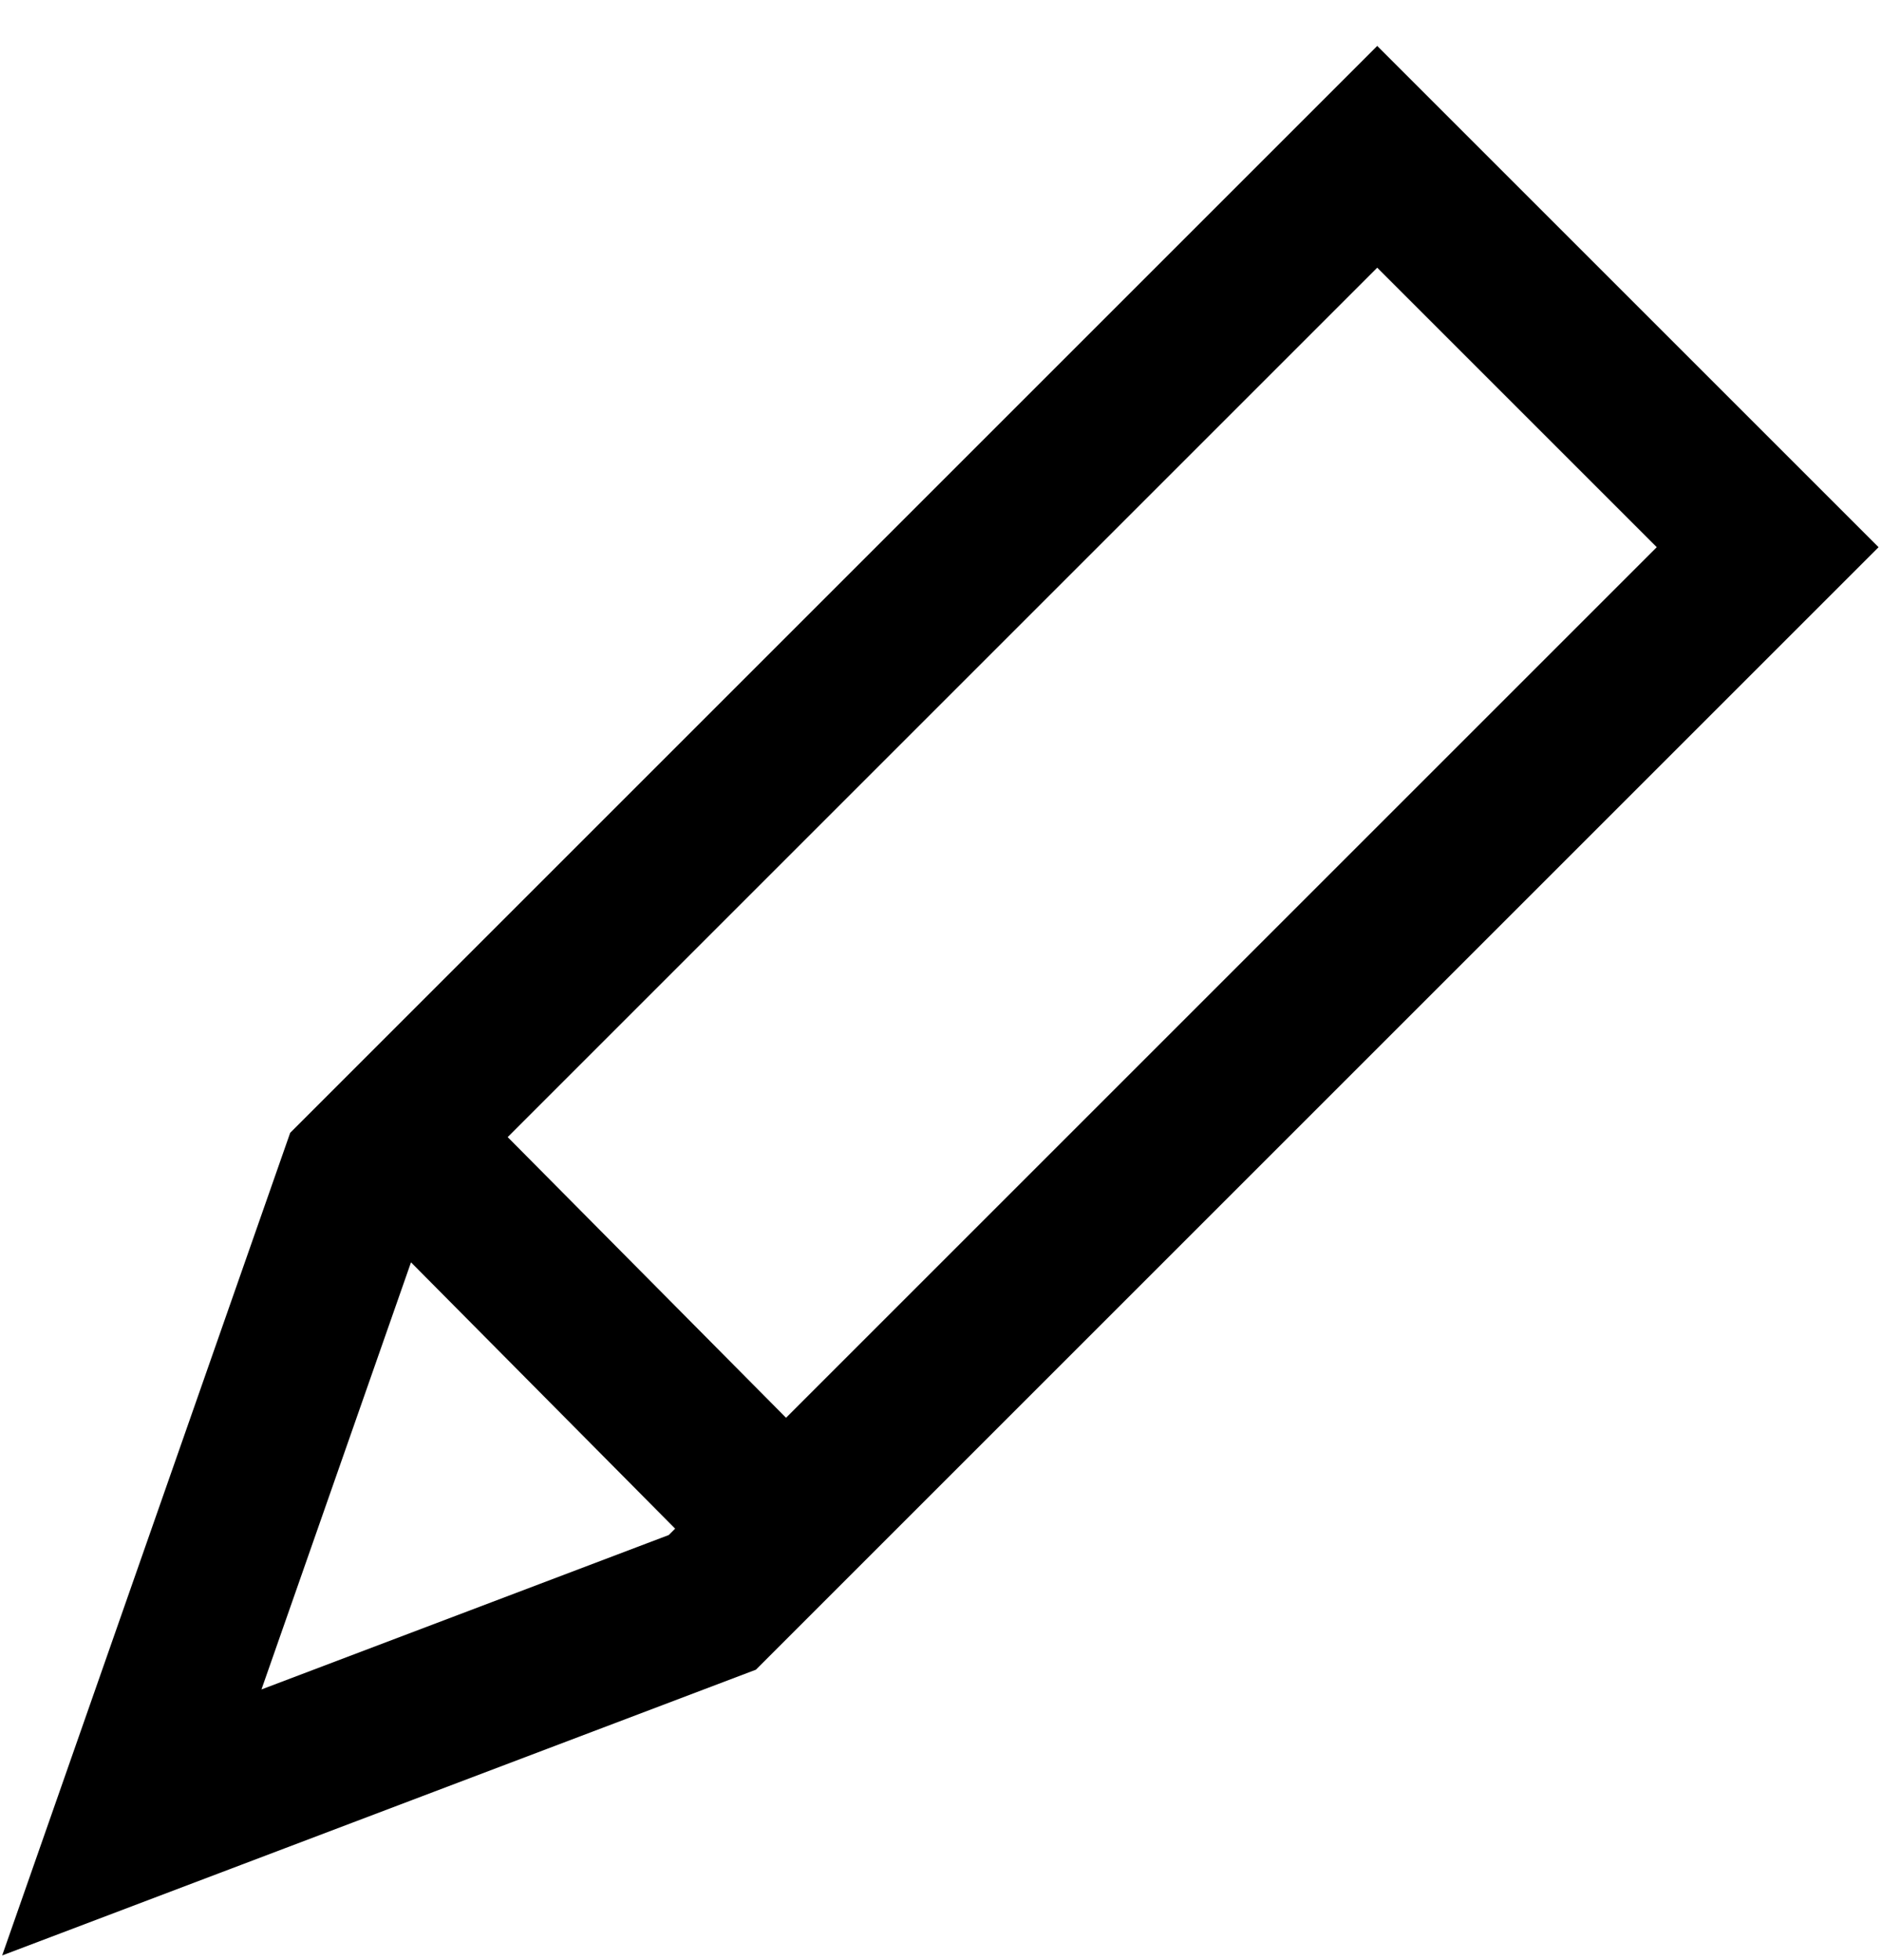 <svg width="24" height="25" viewBox="0 0 24 25" fill="none" xmlns="http://www.w3.org/2000/svg">
<path d="M5.063 14.5L4.569 14.994L1.681 23.244L9.084 20.437L10.021 19.5M5.063 14.5L17.563 2L22.542 6.979L10.021 19.5M5.063 14.5L10.021 19.5" stroke="black" stroke-width="2"/>
</svg>
